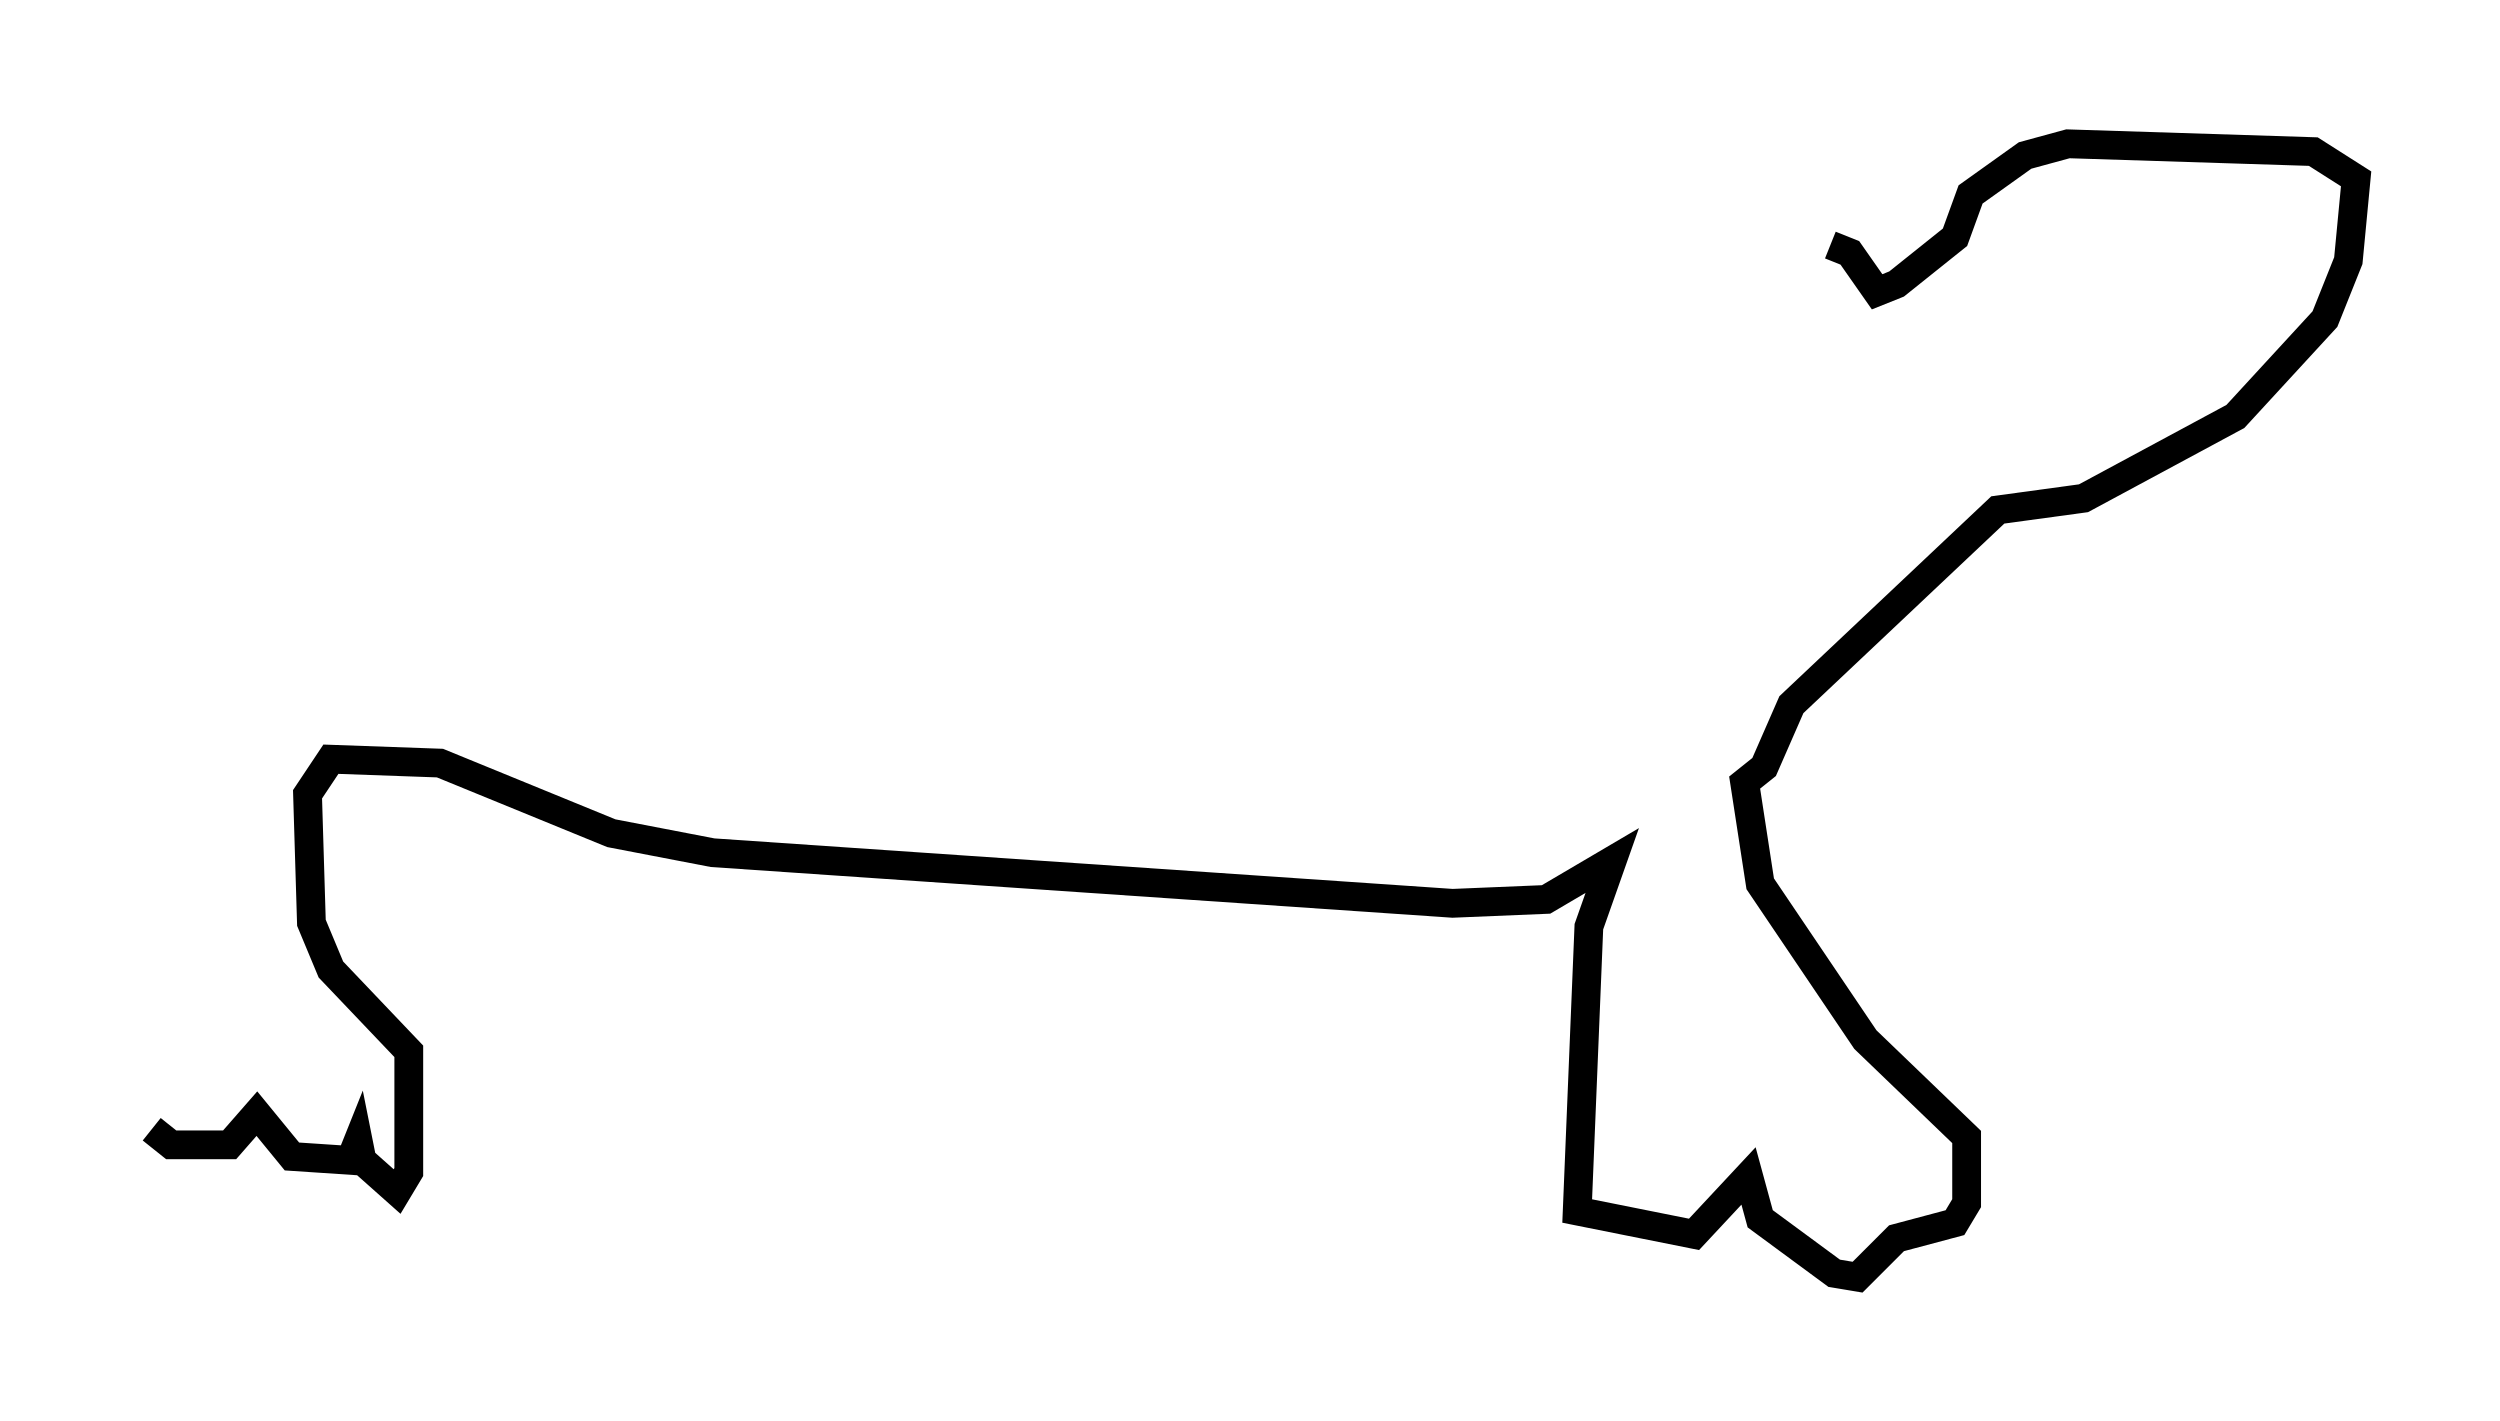 <?xml version="1.0" encoding="utf-8" ?>
<svg baseProfile="full" height="49.377" version="1.1" width="86.86" xmlns="http://www.w3.org/2000/svg" xmlns:ev="http://www.w3.org/2001/xml-events" xmlns:xlink="http://www.w3.org/1999/xlink"><defs /><rect fill="white" height="49.377" width="86.86" x="0" y="0" /><path d="M5, 27.598 m0.271, 11.637 l0.677, 0.541 2.03, 0.0 l0.947, -1.083 1.218, 1.488 l2.03, 0.135 0.271, -0.677 l0.135, 0.677 1.218, 1.083 l0.406, -0.677 0.0, -4.195 l-2.706, -2.842 -0.677, -1.624 l-0.135, -4.465 0.812, -1.218 l3.789, 0.135 5.954, 2.436 l3.518, 0.677 25.71, 1.759 l3.248, -0.135 2.3, -1.353 l-0.812, 2.3 -0.406, 9.878 l4.059, 0.812 1.894, -2.03 l0.406, 1.488 2.571, 1.894 l0.812, 0.135 1.353, -1.353 l2.03, -0.541 0.406, -0.677 l0.0, -2.3 -3.518, -3.383 l-3.654, -5.413 -0.541, -3.518 l0.677, -0.541 0.947, -2.165 l7.172, -6.766 2.977, -0.406 l5.277, -2.842 3.112, -3.383 l0.812, -2.03 0.271, -2.842 l-1.488, -0.947 -8.525, -0.271 l-1.488, 0.406 -1.894, 1.353 l-0.541, 1.488 -2.03, 1.624 l-0.677, 0.271 -0.947, -1.353 l-0.677, -0.271 " fill="none" stroke="black" stroke-width="1" /></svg>